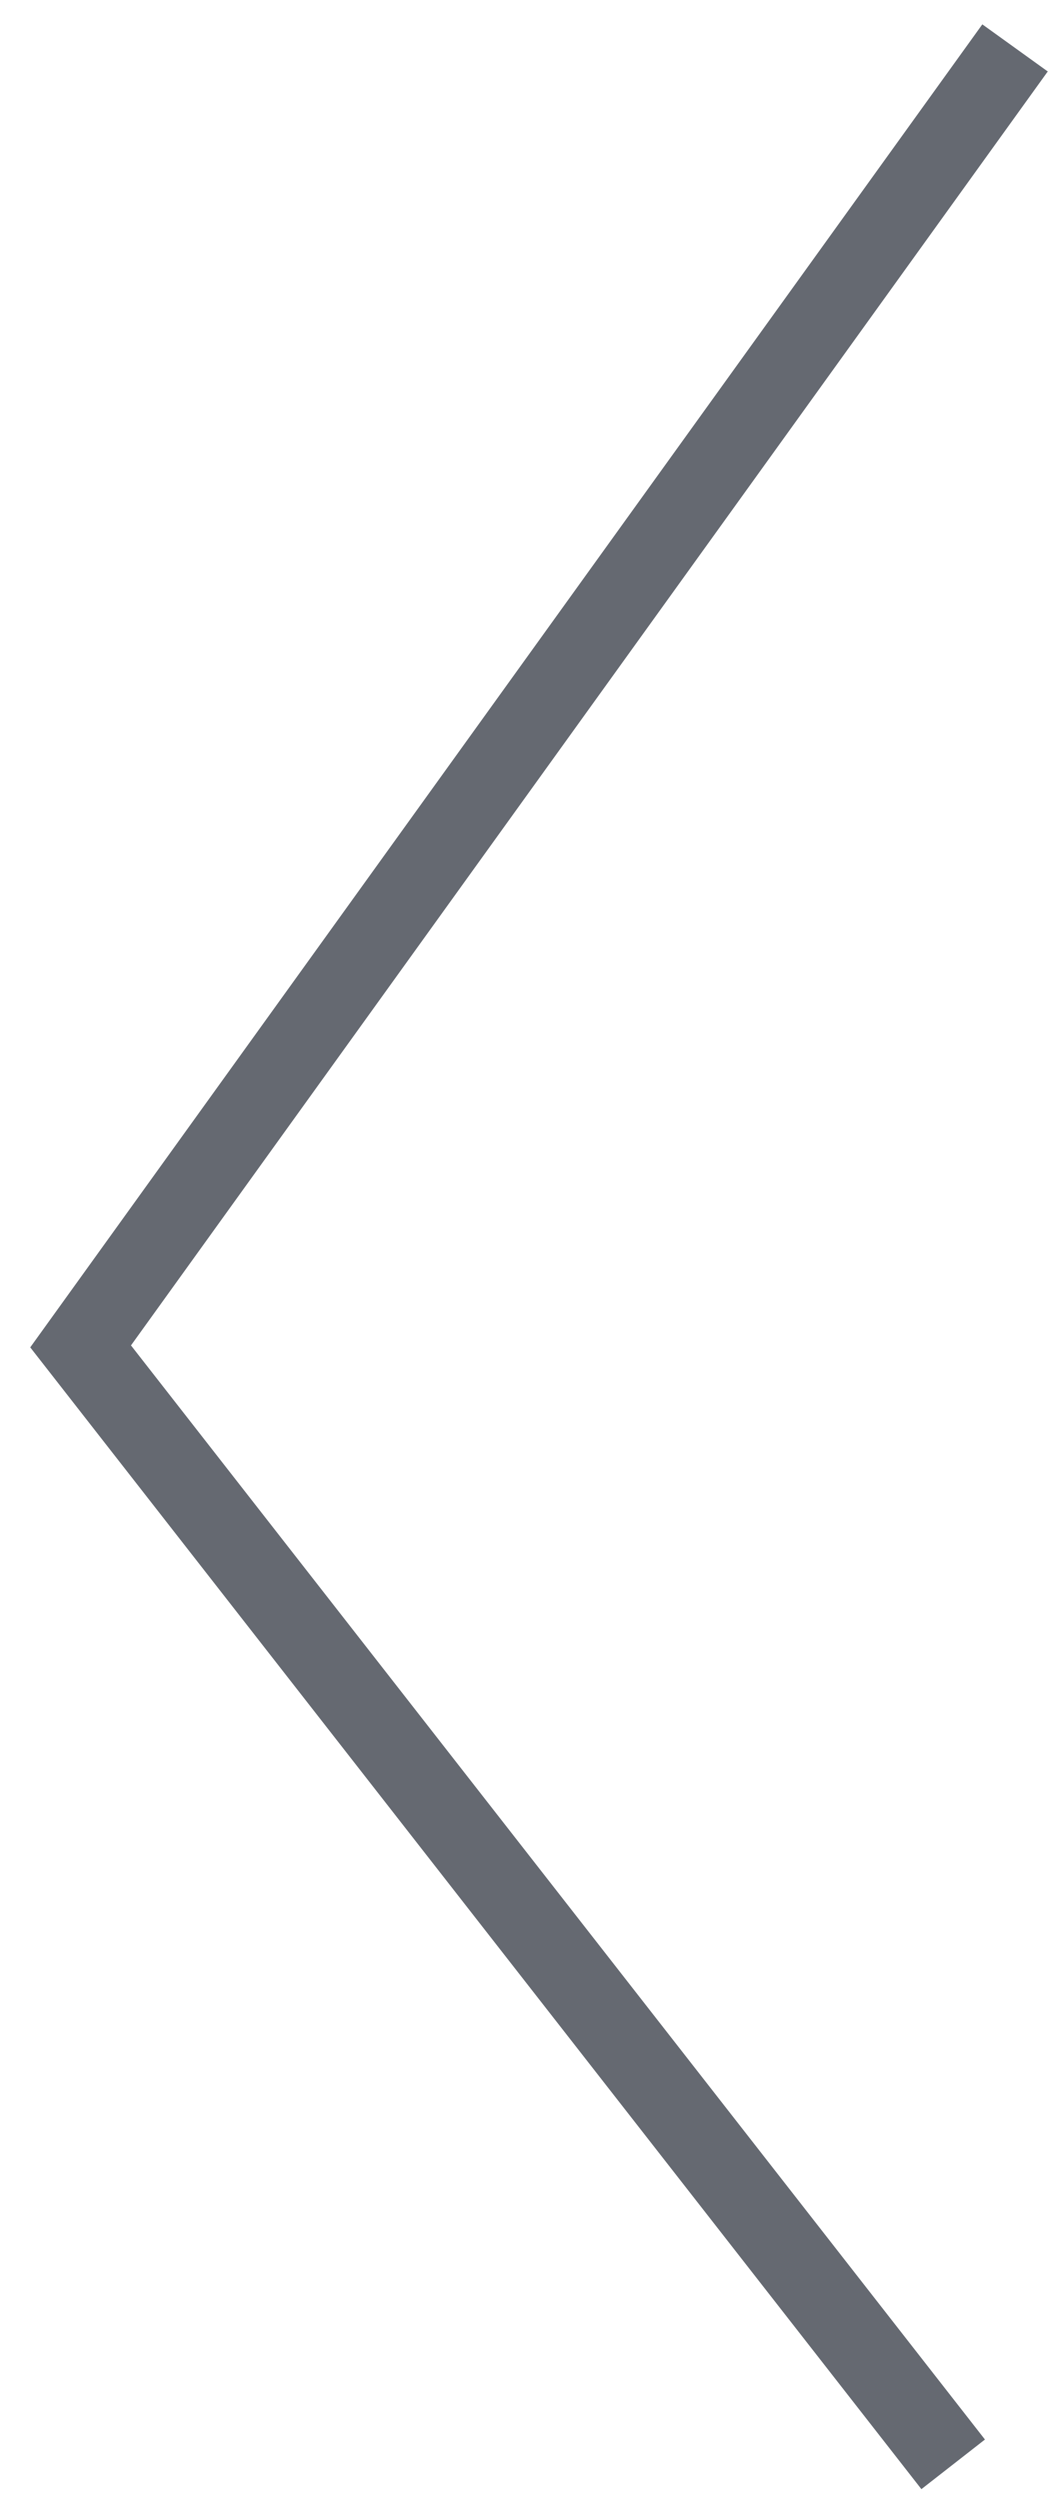 <?xml version="1.0" encoding="UTF-8"?>
<svg width="26px" height="62px" viewBox="0 0 26 62" version="1.1" xmlns="http://www.w3.org/2000/svg" xmlns:xlink="http://www.w3.org/1999/xlink">
    <!-- Generator: Sketch 40.3 (33839) - http://www.bohemiancoding.com/sketch -->
    <title>Path 6</title>
    <desc>Created with Sketch.</desc>
    <defs></defs>
    <g id="Page-1" stroke="none" stroke-width="1" fill="none" fill-rule="evenodd" stroke-linecap="square" opacity=".7">
        <g id="Artboard-Copy-20" transform="translate(-246, -3112)" stroke-width="2" stroke="#232a34">
            <polyline id="Path-6" points="270.598 3114 248 3145.393 269.032 3172.332"></polyline>
        </g>
    </g>
</svg>

